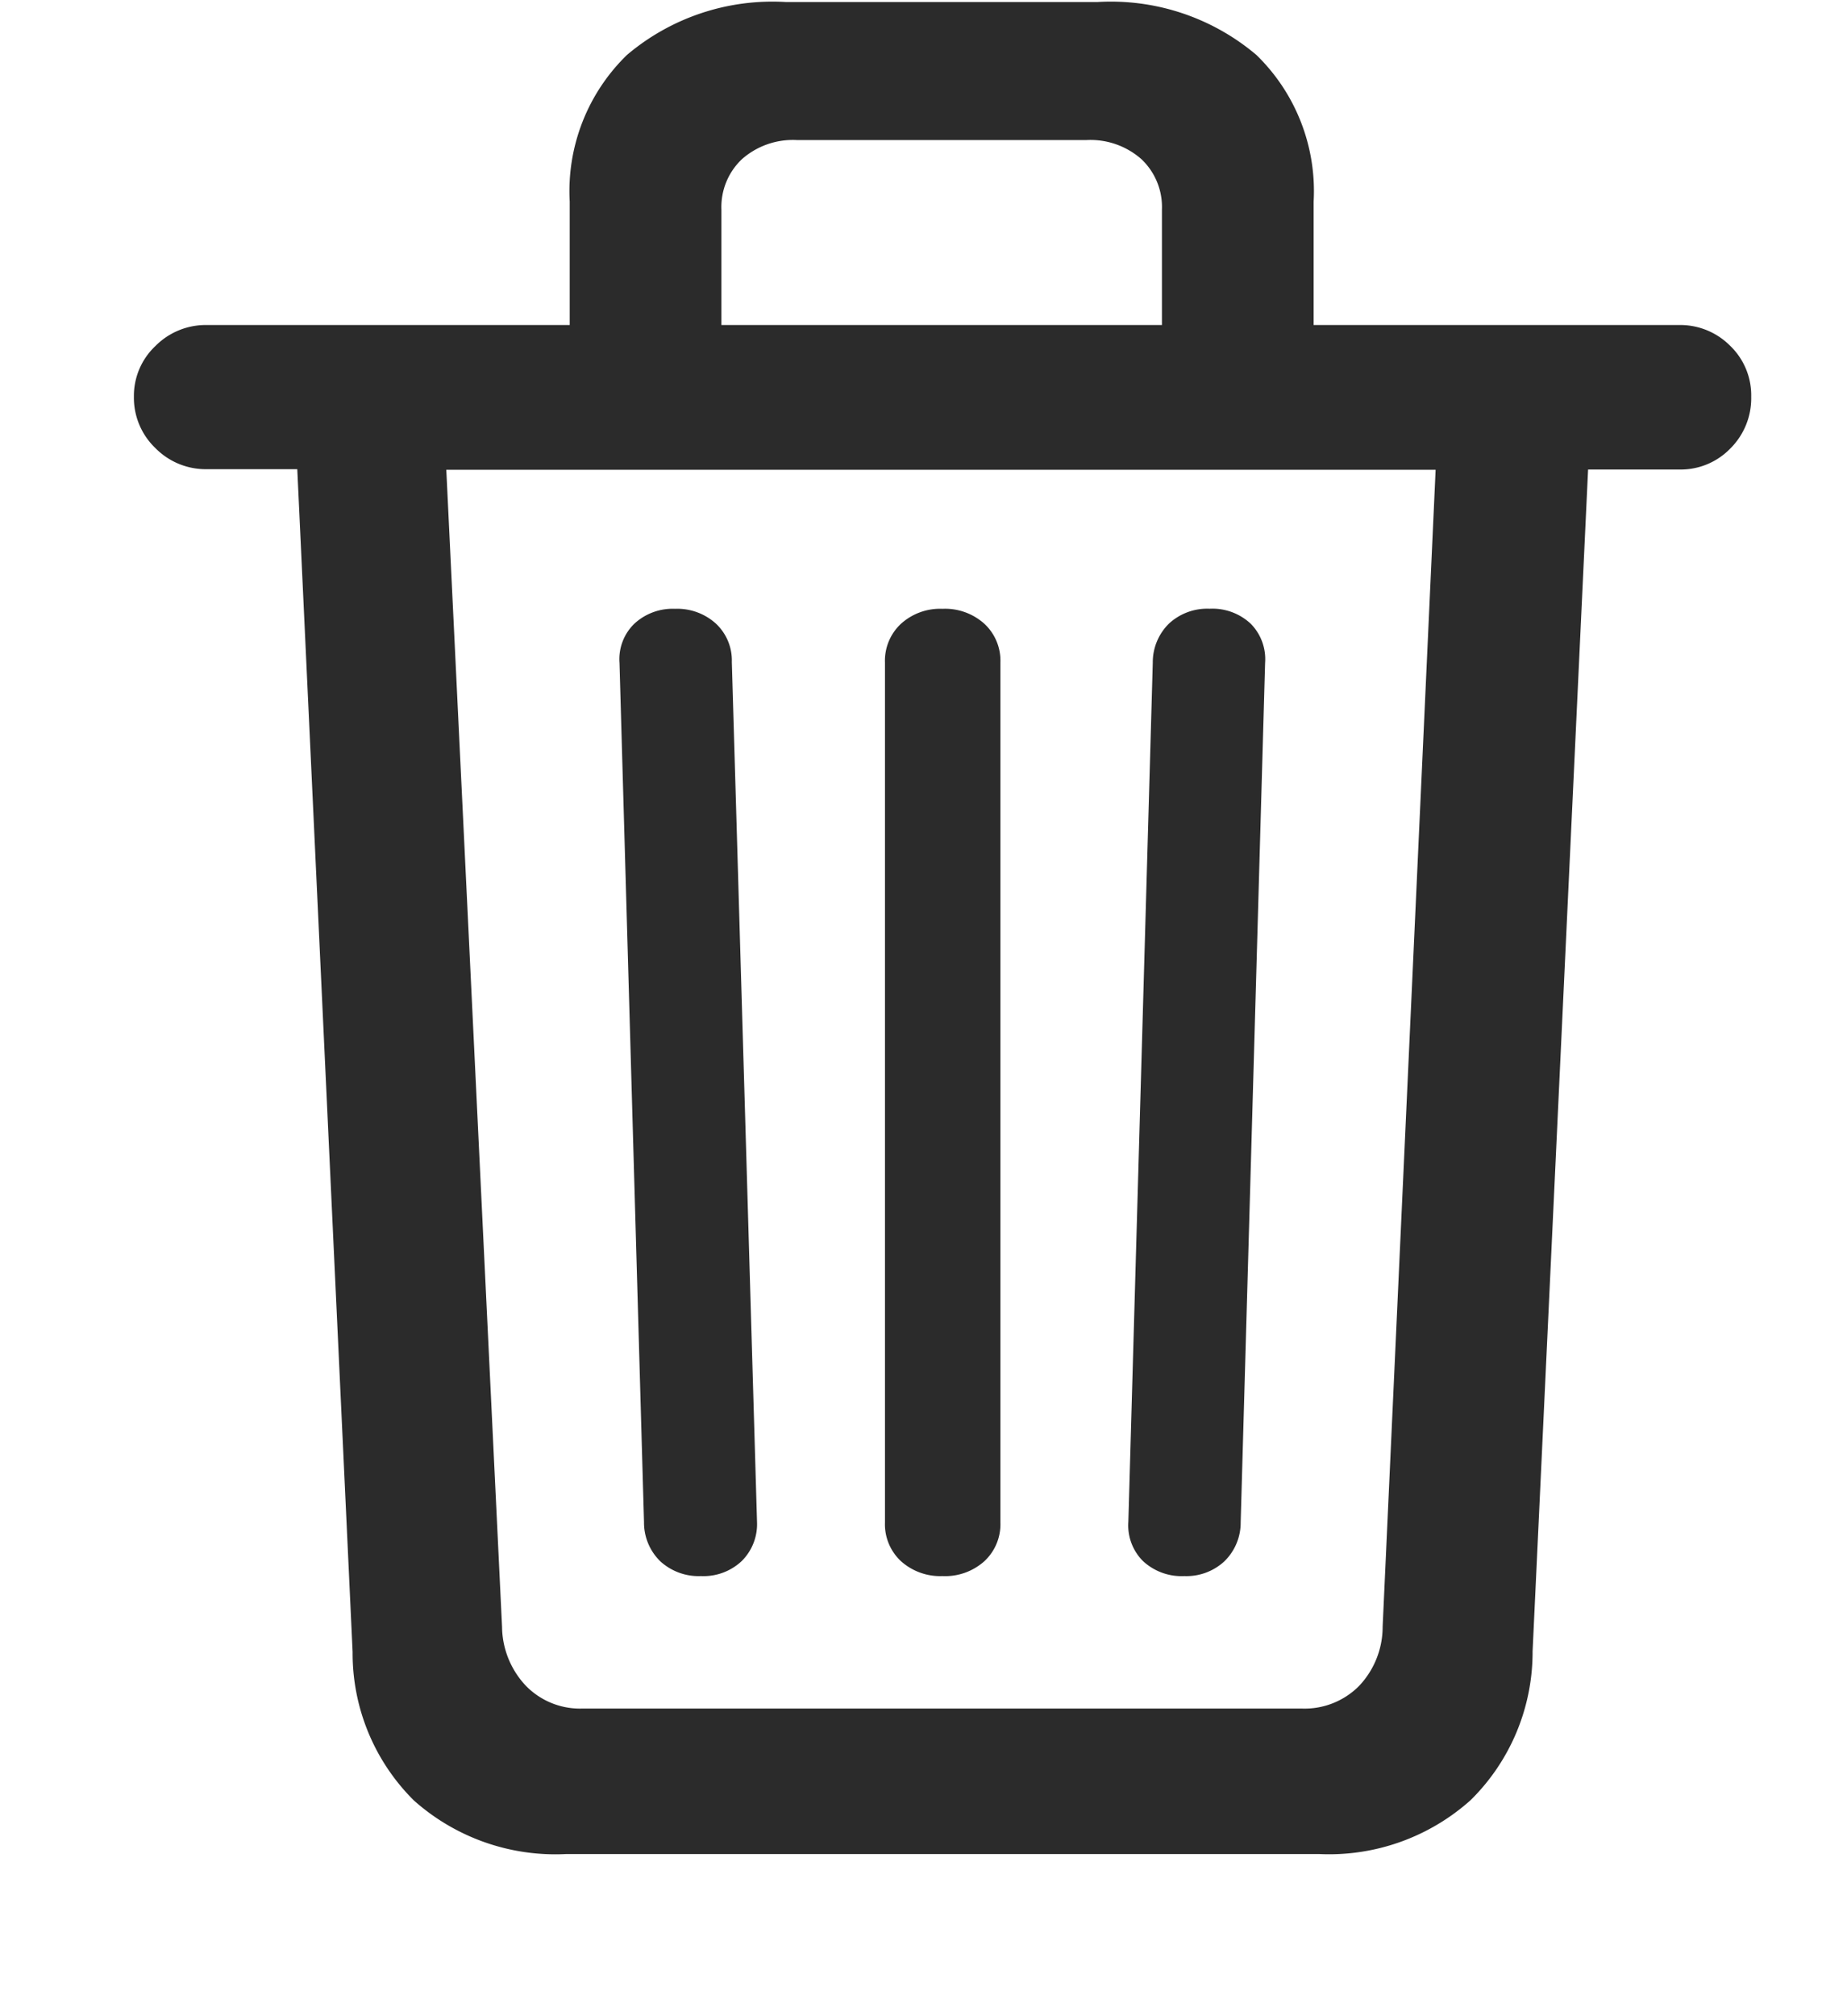 <svg xmlns="http://www.w3.org/2000/svg" width="22" height="24" viewBox="0 0 22 24"><rect width="22" height="24" fill="none"/><path d="M-4.26,3.07H4.717a2.529,2.529,0,0,0,1.8-.642A2.474,2.474,0,0,0,7.255.656l.661-14.067H9a.824.824,0,0,0,.611-.251.842.842,0,0,0,.248-.615.817.817,0,0,0-.252-.608A.837.837,0,0,0,9-15.131H-8.538a.843.843,0,0,0-.611.25.814.814,0,0,0-.256.6.829.829,0,0,0,.256.615.841.841,0,0,0,.611.251h1.079L-6.8.664a2.467,2.467,0,0,0,.73,1.768A2.535,2.535,0,0,0-4.26,3.07Zm.194-1.732a.9.9,0,0,1-.671-.272,1.038,1.038,0,0,1-.283-.7l-.664-13.774H6.1L5.469.363a1.024,1.024,0,0,1-.282.707.914.914,0,0,1-.68.268ZM-2.651-.239a.664.664,0,0,0,.487-.18.619.619,0,0,0,.181-.466l-.3-10.234a.6.6,0,0,0-.191-.459.685.685,0,0,0-.485-.175.672.672,0,0,0-.487.179.588.588,0,0,0-.175.465L-3.329-.88a.642.642,0,0,0,.195.466A.676.676,0,0,0-2.651-.239Zm2.876,0a.7.7,0,0,0,.5-.177A.6.6,0,0,0,.916-.878V-11.113a.6.6,0,0,0-.191-.462.7.7,0,0,0-.5-.178.694.694,0,0,0-.493.178.6.6,0,0,0-.191.462V-.878a.6.6,0,0,0,.191.462A.7.7,0,0,0,.226-.239Zm2.882,0a.665.665,0,0,0,.475-.174A.642.642,0,0,0,3.778-.88l.291-10.23a.6.6,0,0,0-.171-.465.668.668,0,0,0-.491-.179.671.671,0,0,0-.481.175.645.645,0,0,0-.195.467L2.44-.885a.6.6,0,0,0,.173.466A.675.675,0,0,0,3.108-.239ZM-4.214-14.478h1.807v-2.027a.783.783,0,0,1,.244-.6.917.917,0,0,1,.652-.228H1.944a.917.917,0,0,1,.652.228.783.783,0,0,1,.244.6v2.027H4.647V-16.6a2.259,2.259,0,0,0-.682-1.746,2.682,2.682,0,0,0-1.892-.63H-1.64a2.682,2.682,0,0,0-1.892.63A2.259,2.259,0,0,0-4.214-16.6Z" transform="translate(11 19)" fill="#2b2b2b"/></svg>
